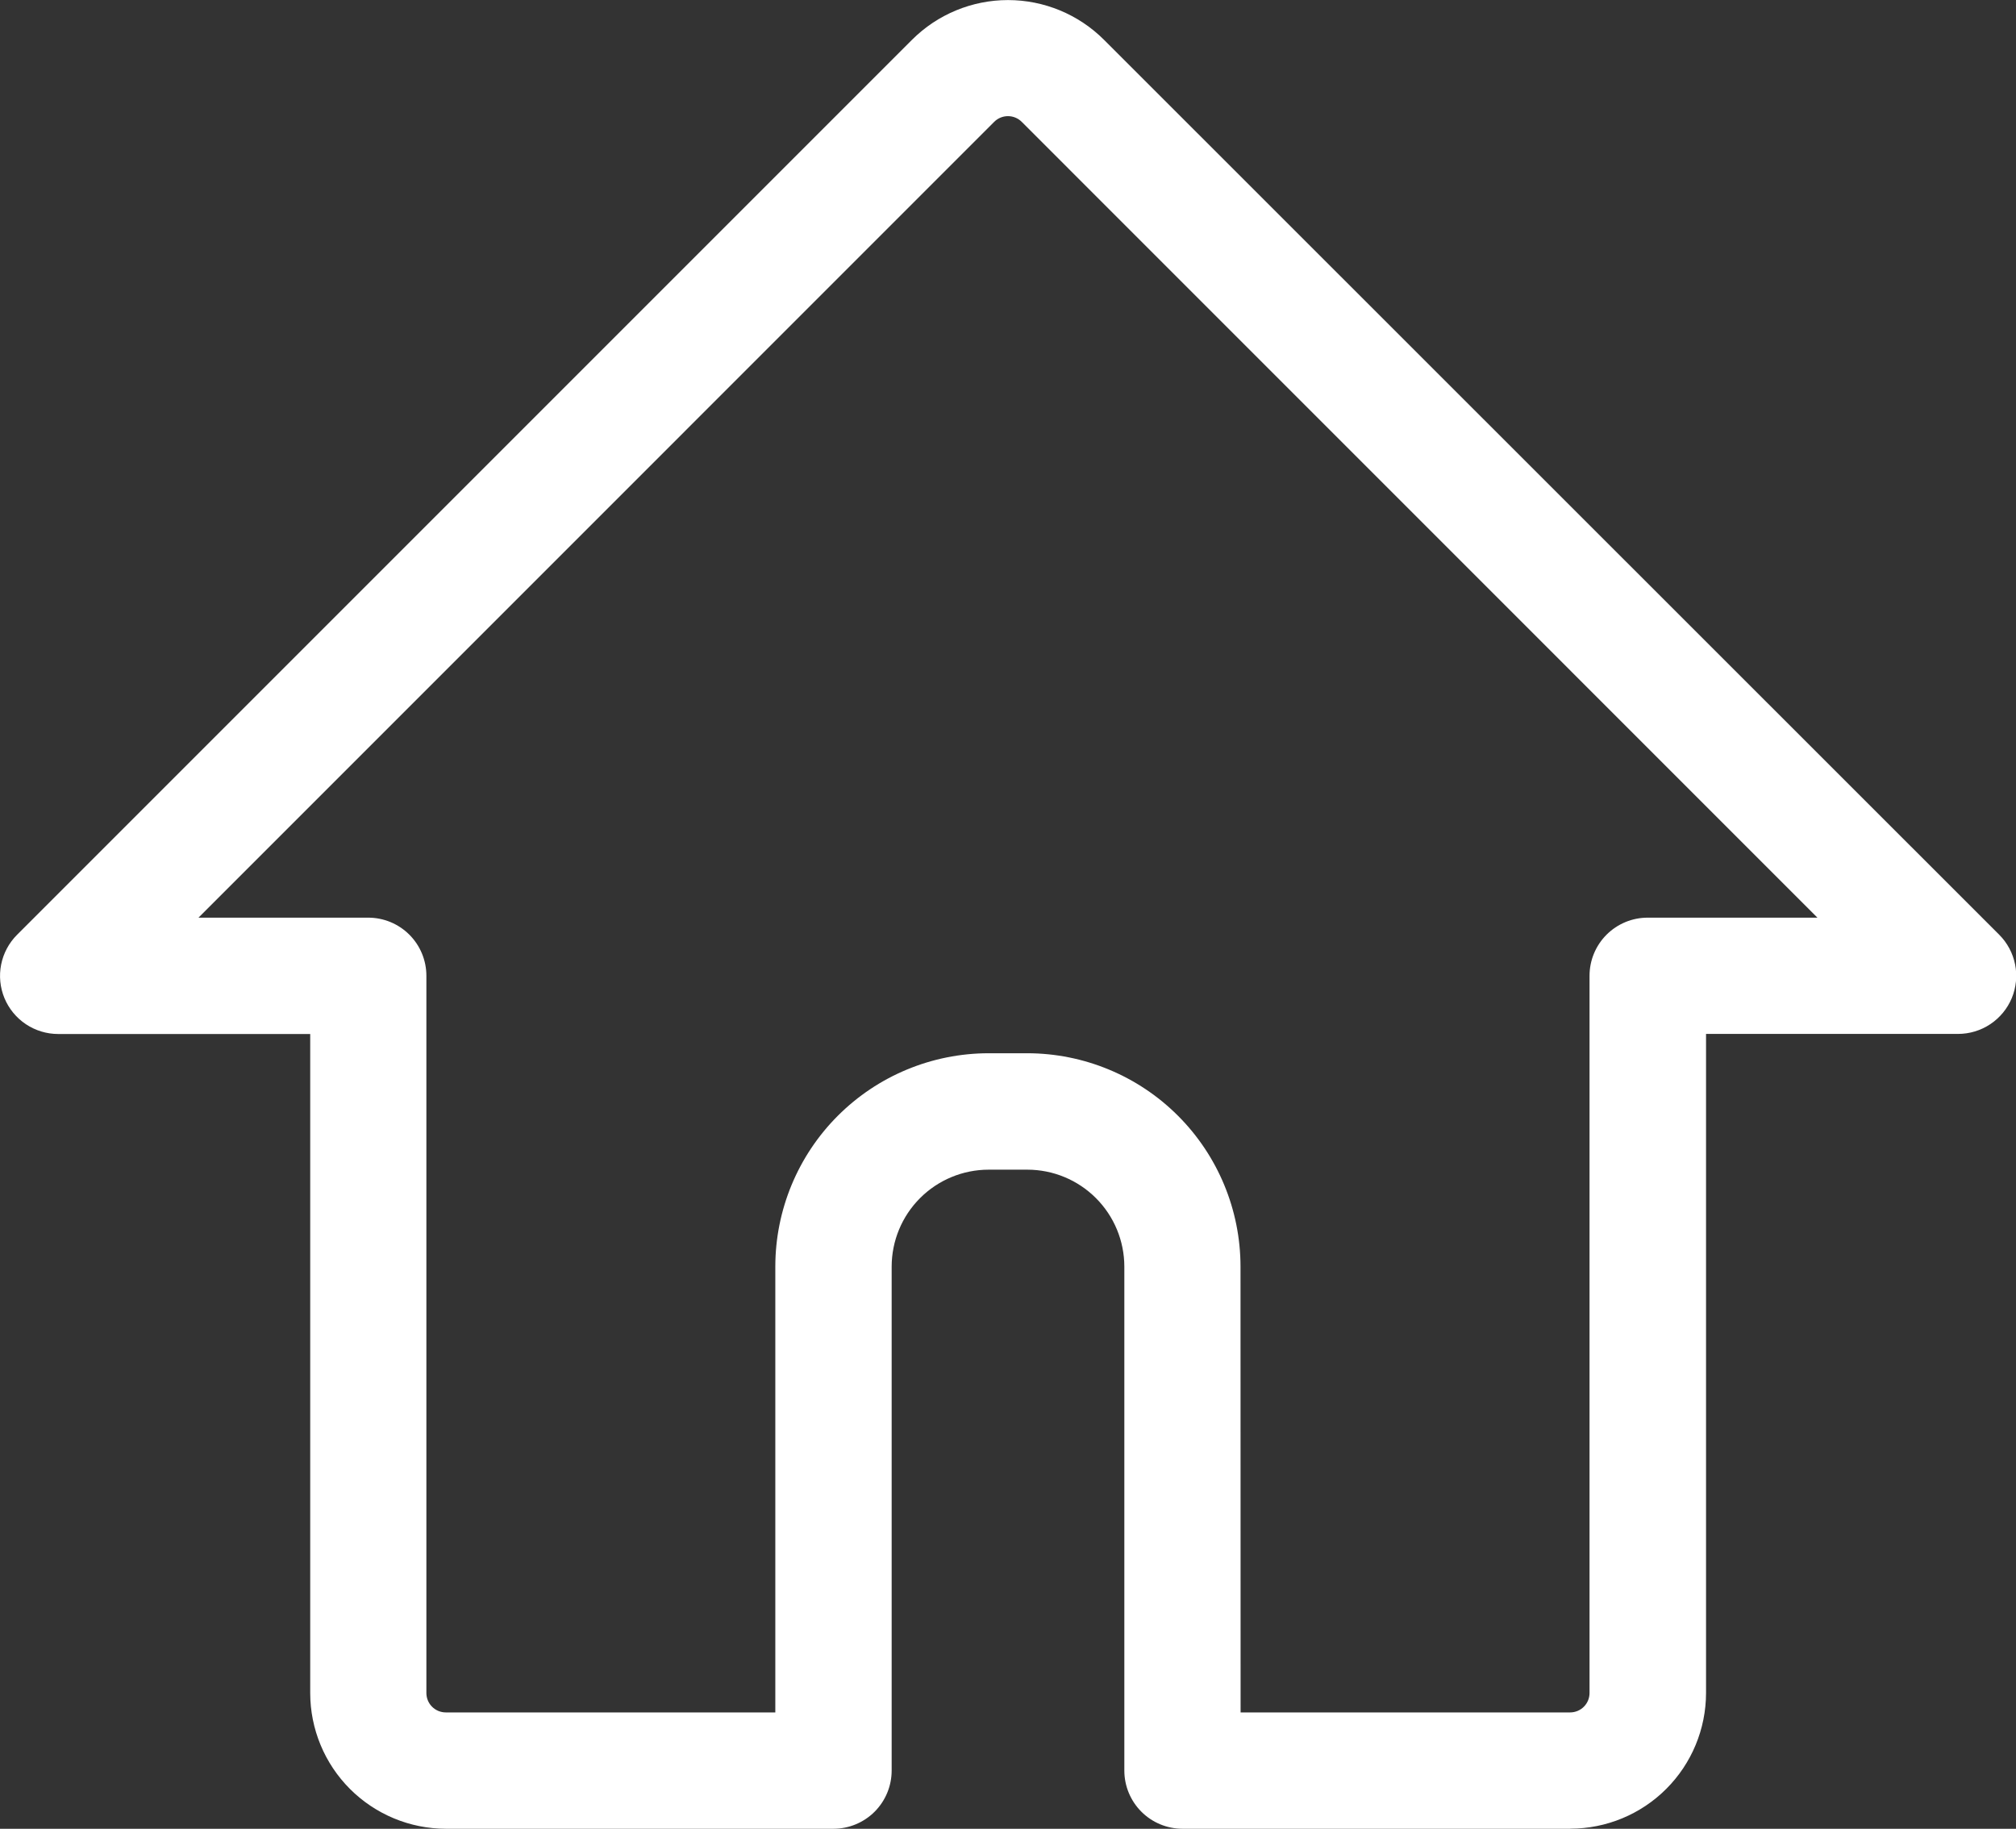 <svg xmlns="http://www.w3.org/2000/svg" xmlns:xlink="http://www.w3.org/1999/xlink" width="24" height="21.77" viewBox="0 0 24 21.77">
  <rect x="0" y="0" width="24" height="21.77" fill="#333333" stroke="none"/>
  <defs>
    <clipPath id="clip-path">
      <path id="home" d="M179.769-669.407h3.923a.231.231,0,0,0,.231-.231v-8.538a.692.692,0,0,1,.692-.692h2.021l-9.473-9.474a.232.232,0,0,0-.327,0l-9.473,9.474h2.021a.692.692,0,0,1,.692.692v8.538a.231.231,0,0,0,.231.231h3.923v-5.308a2.541,2.541,0,0,1,2.538-2.539h.462a2.541,2.541,0,0,1,2.538,2.539Zm3.923,1.385h-4.615a.693.693,0,0,1-.692-.692v-6a1.155,1.155,0,0,0-1.154-1.154h-.462a1.155,1.155,0,0,0-1.154,1.154v6a.693.693,0,0,1-.692.692h-4.615a1.617,1.617,0,0,1-1.615-1.615v-7.846h-3a.693.693,0,0,1-.64-.427.692.692,0,0,1,.15-.754l10.655-10.655a1.617,1.617,0,0,1,2.284,0L188.8-678.665a.692.692,0,0,1,.15.754.693.693,0,0,1-.64.427h-3v7.846a1.617,1.617,0,0,1-1.615,1.615Z" transform="translate(-165 689.792)" fill="rgba(0,0,0,0)" clip-rule="evenodd"/>
    </clipPath>
    <clipPath id="clip-path-2">
      <path id="Caminho_1444" data-name="Caminho 1444" d="M162-664.462h29.538V-694H162Z" transform="translate(-162 694)" fill="rgba(0,0,0,0)"/>
    </clipPath>
  </defs>
  <g id="Grupo_1092" data-name="Grupo 1092" clip-path="url(#clip-path)">
    <g id="Grupo_1091" data-name="Grupo 1091" transform="translate(-2.769 -3.884)" clip-path="url(#clip-path-2)">
      <path id="Caminho_1443" data-name="Caminho 1443" d="M160-663.791h33.231v-31H160Z" transform="translate(-161.846 694.061)" fill="#fff"/>
    </g>
  </g>
</svg>
